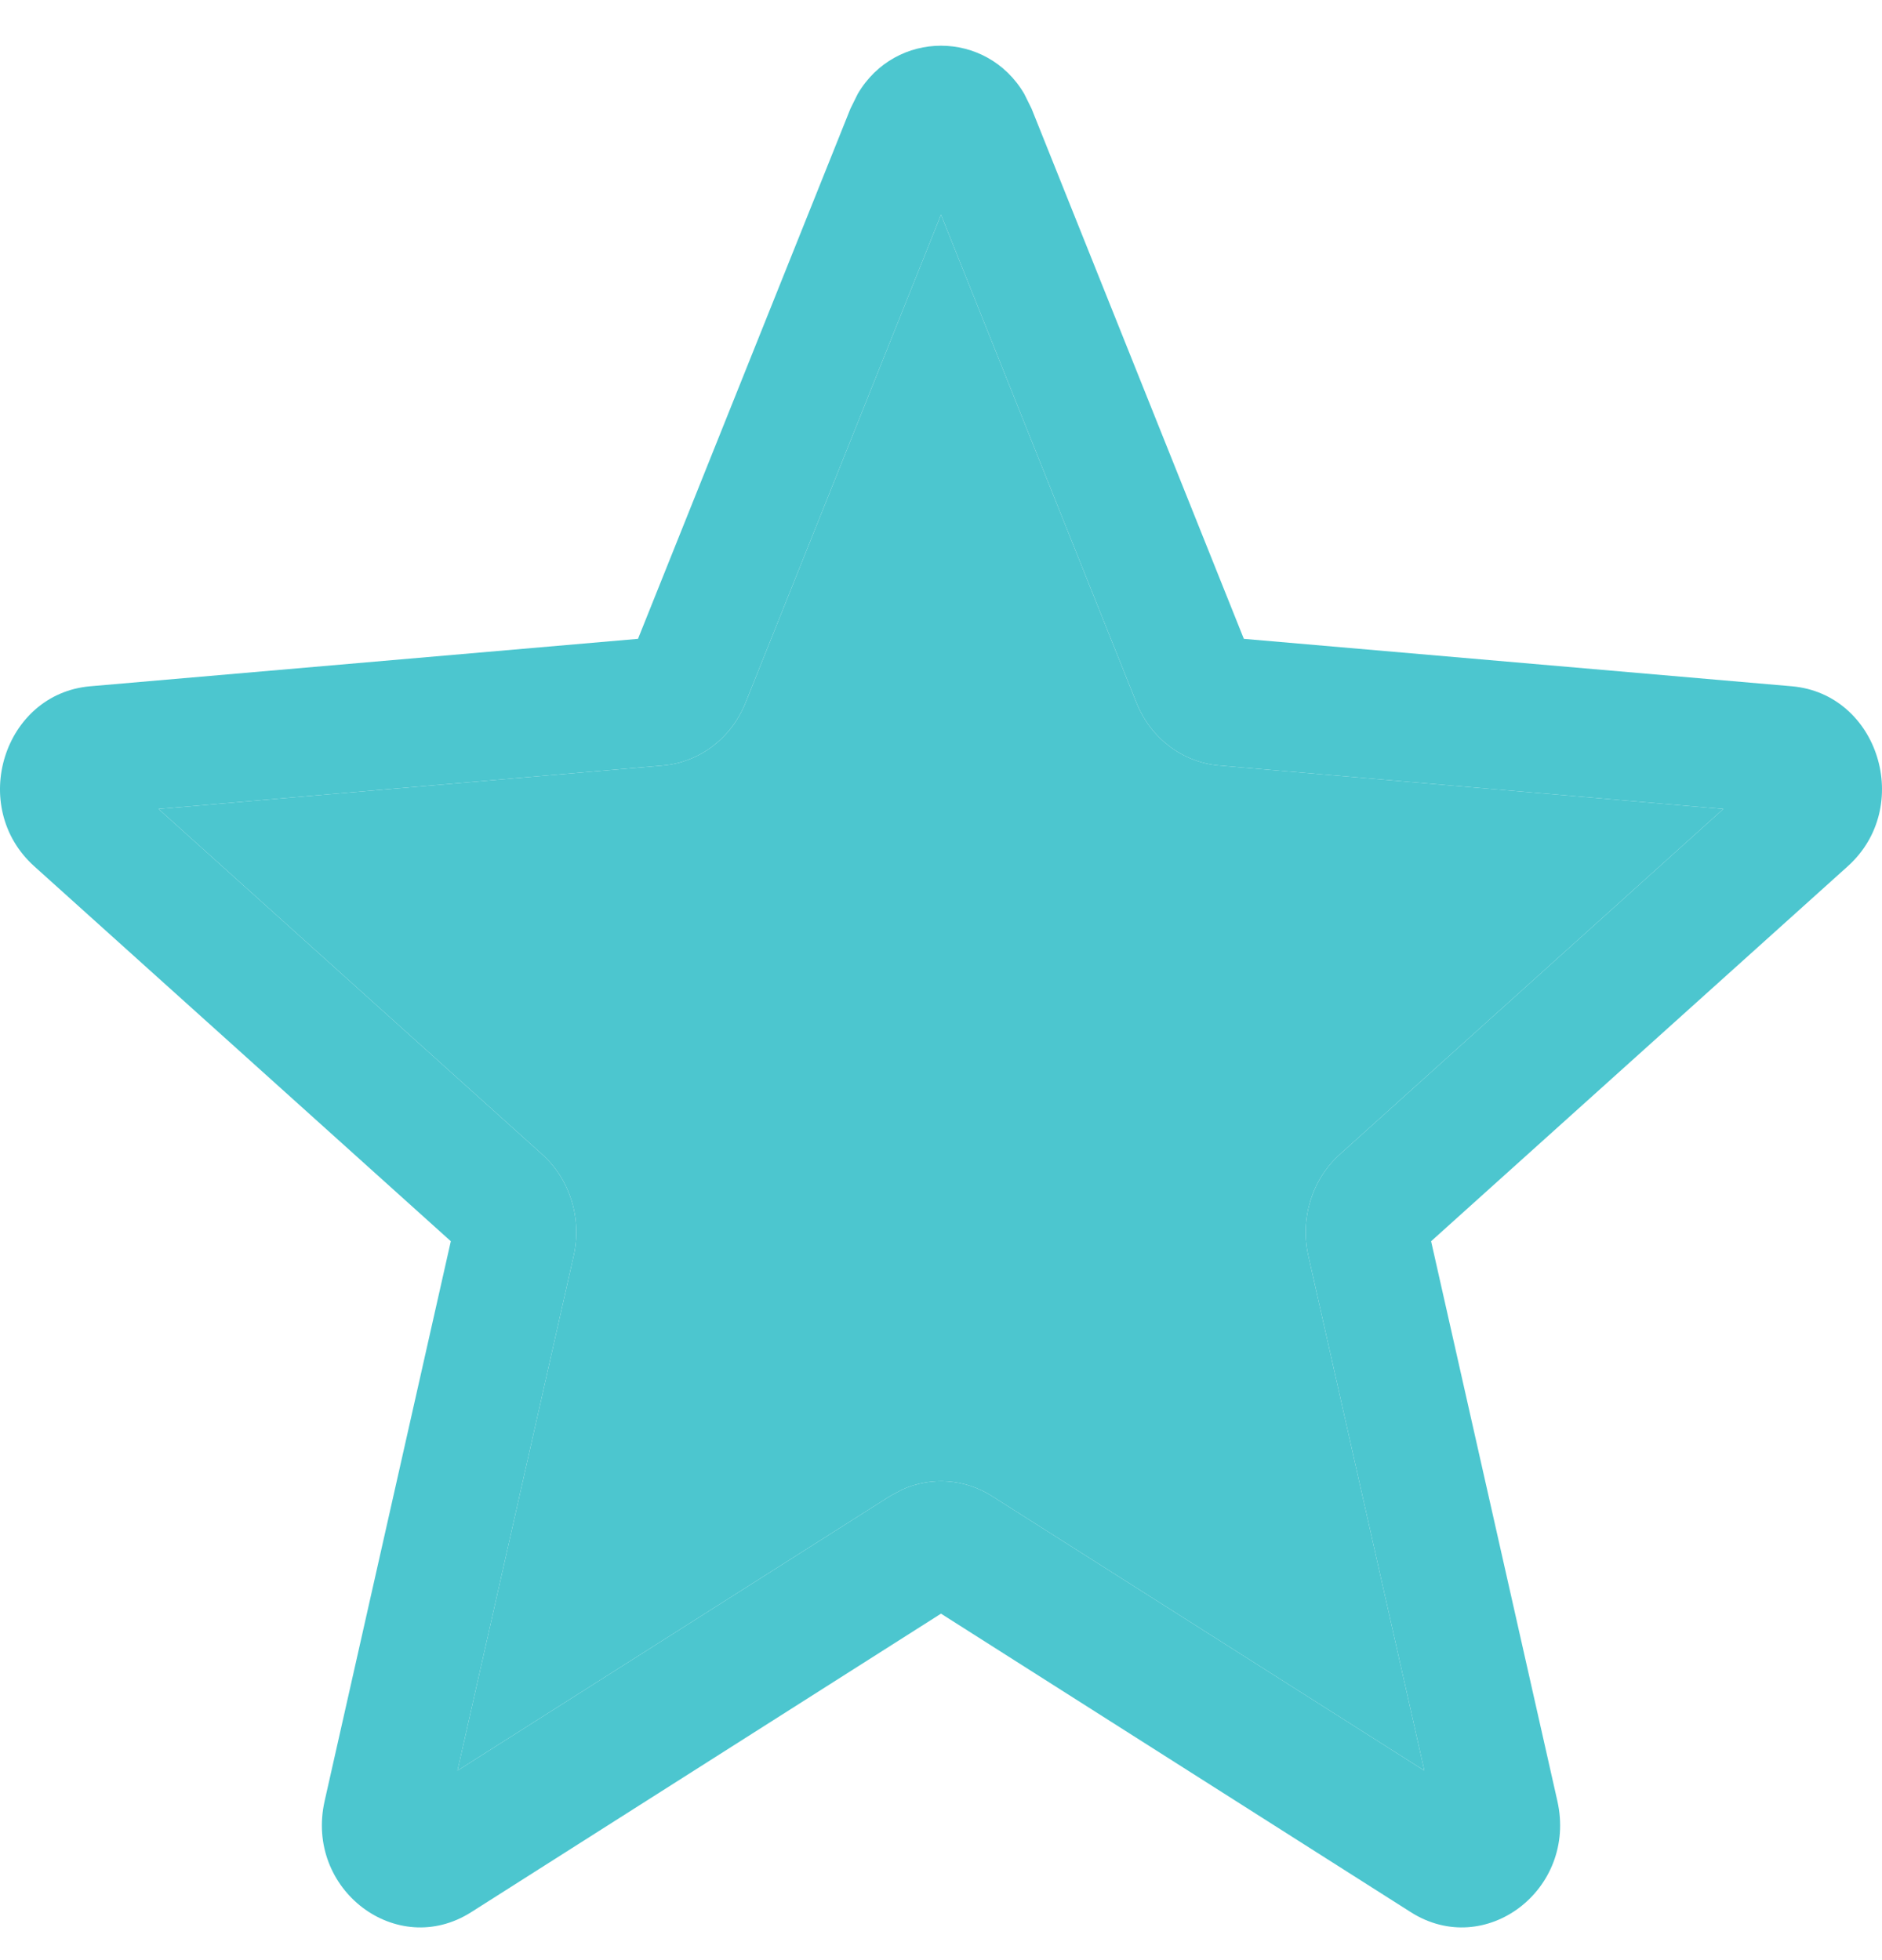 <svg width="24" height="25" viewBox="0 0 24 25" fill="none" xmlns="http://www.w3.org/2000/svg">
<path d="M10.938 1.198C11.418 0.378 12.582 0.378 13.062 1.198L13.155 1.386L15.862 8.148L22.85 8.753C23.956 8.849 24.405 10.292 23.563 11.049L18.25 15.831L19.86 22.97C20.115 24.1 18.941 24.991 17.992 24.389L12 20.581L6.008 24.389C5.059 24.991 3.885 24.1 4.14 22.97L5.749 15.831L0.437 11.049C-0.405 10.292 0.044 8.849 1.15 8.753L8.136 8.148L10.845 1.386L10.938 1.198ZM9.507 8.964C9.326 9.415 8.921 9.723 8.456 9.763L2.022 10.318L6.914 14.723C7.268 15.041 7.423 15.54 7.316 16.015L5.834 22.583L11.351 19.081L11.505 18.998C11.874 18.832 12.3 18.86 12.649 19.081L18.164 22.583L16.684 16.015C16.577 15.54 16.732 15.041 17.086 14.723L21.976 10.318L15.544 9.763C15.079 9.723 14.674 9.415 14.493 8.964L12 2.738L9.507 8.964Z" fill="#4CC6CF"/>
<path d="M9.507 8.964C9.326 9.415 8.921 9.723 8.456 9.763L2.022 10.318L6.914 14.723C7.268 15.041 7.423 15.54 7.316 16.015L5.834 22.583L11.351 19.081L11.505 18.998C11.874 18.832 12.3 18.86 12.649 19.081L18.164 22.583L16.684 16.015C16.577 15.54 16.732 15.041 17.086 14.723L21.976 10.318L15.544 9.763C15.079 9.723 14.674 9.415 14.493 8.964L12 2.738L9.507 8.964Z" fill="#4CC6CF"/>
</svg>
